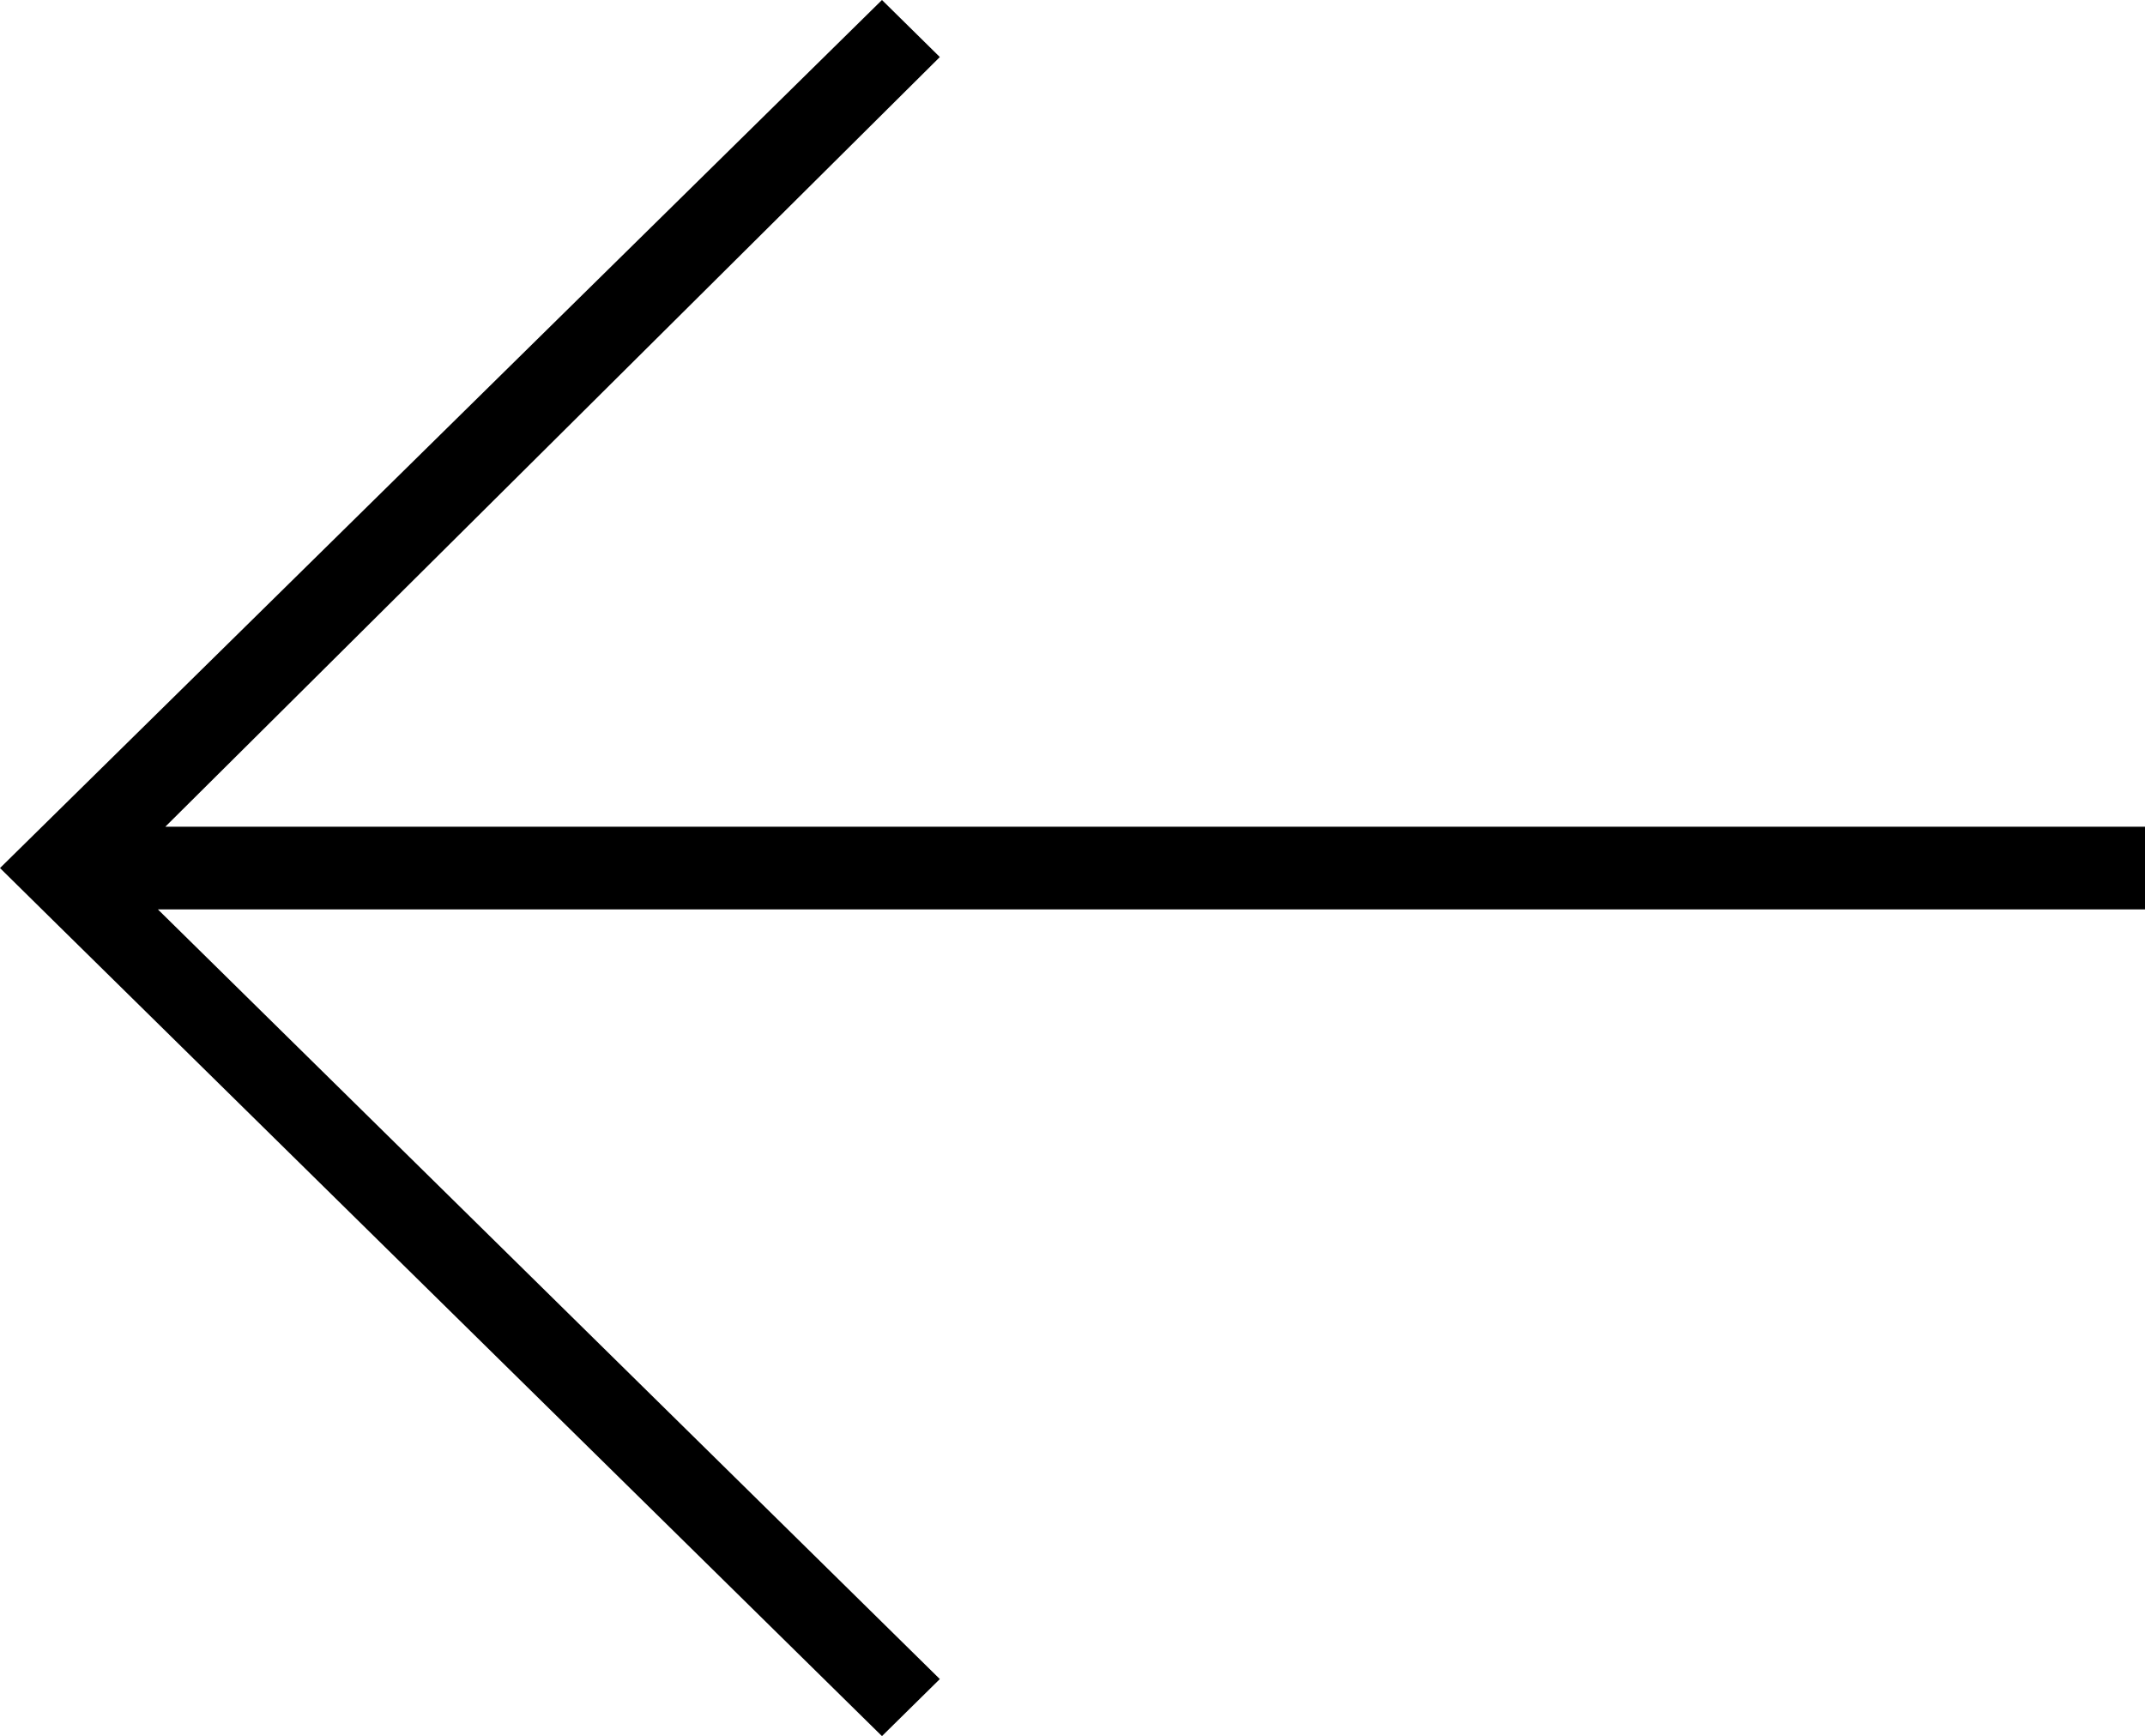 <svg id="Ebene_1" data-name="Ebene 1" xmlns="http://www.w3.org/2000/svg" viewBox="0 0 25.95 21">
    <g id="Designs">
        <g id="Home---Menu-L2">
            <g id="Combined-Shape-Copy">
                <path d="M10.67,21l.7-.69L1.91,11H26V10h-24L11.37.69,10.67,0,0,10.5l.7.69Z" />
            </g>
        </g>
    </g>
</svg>
